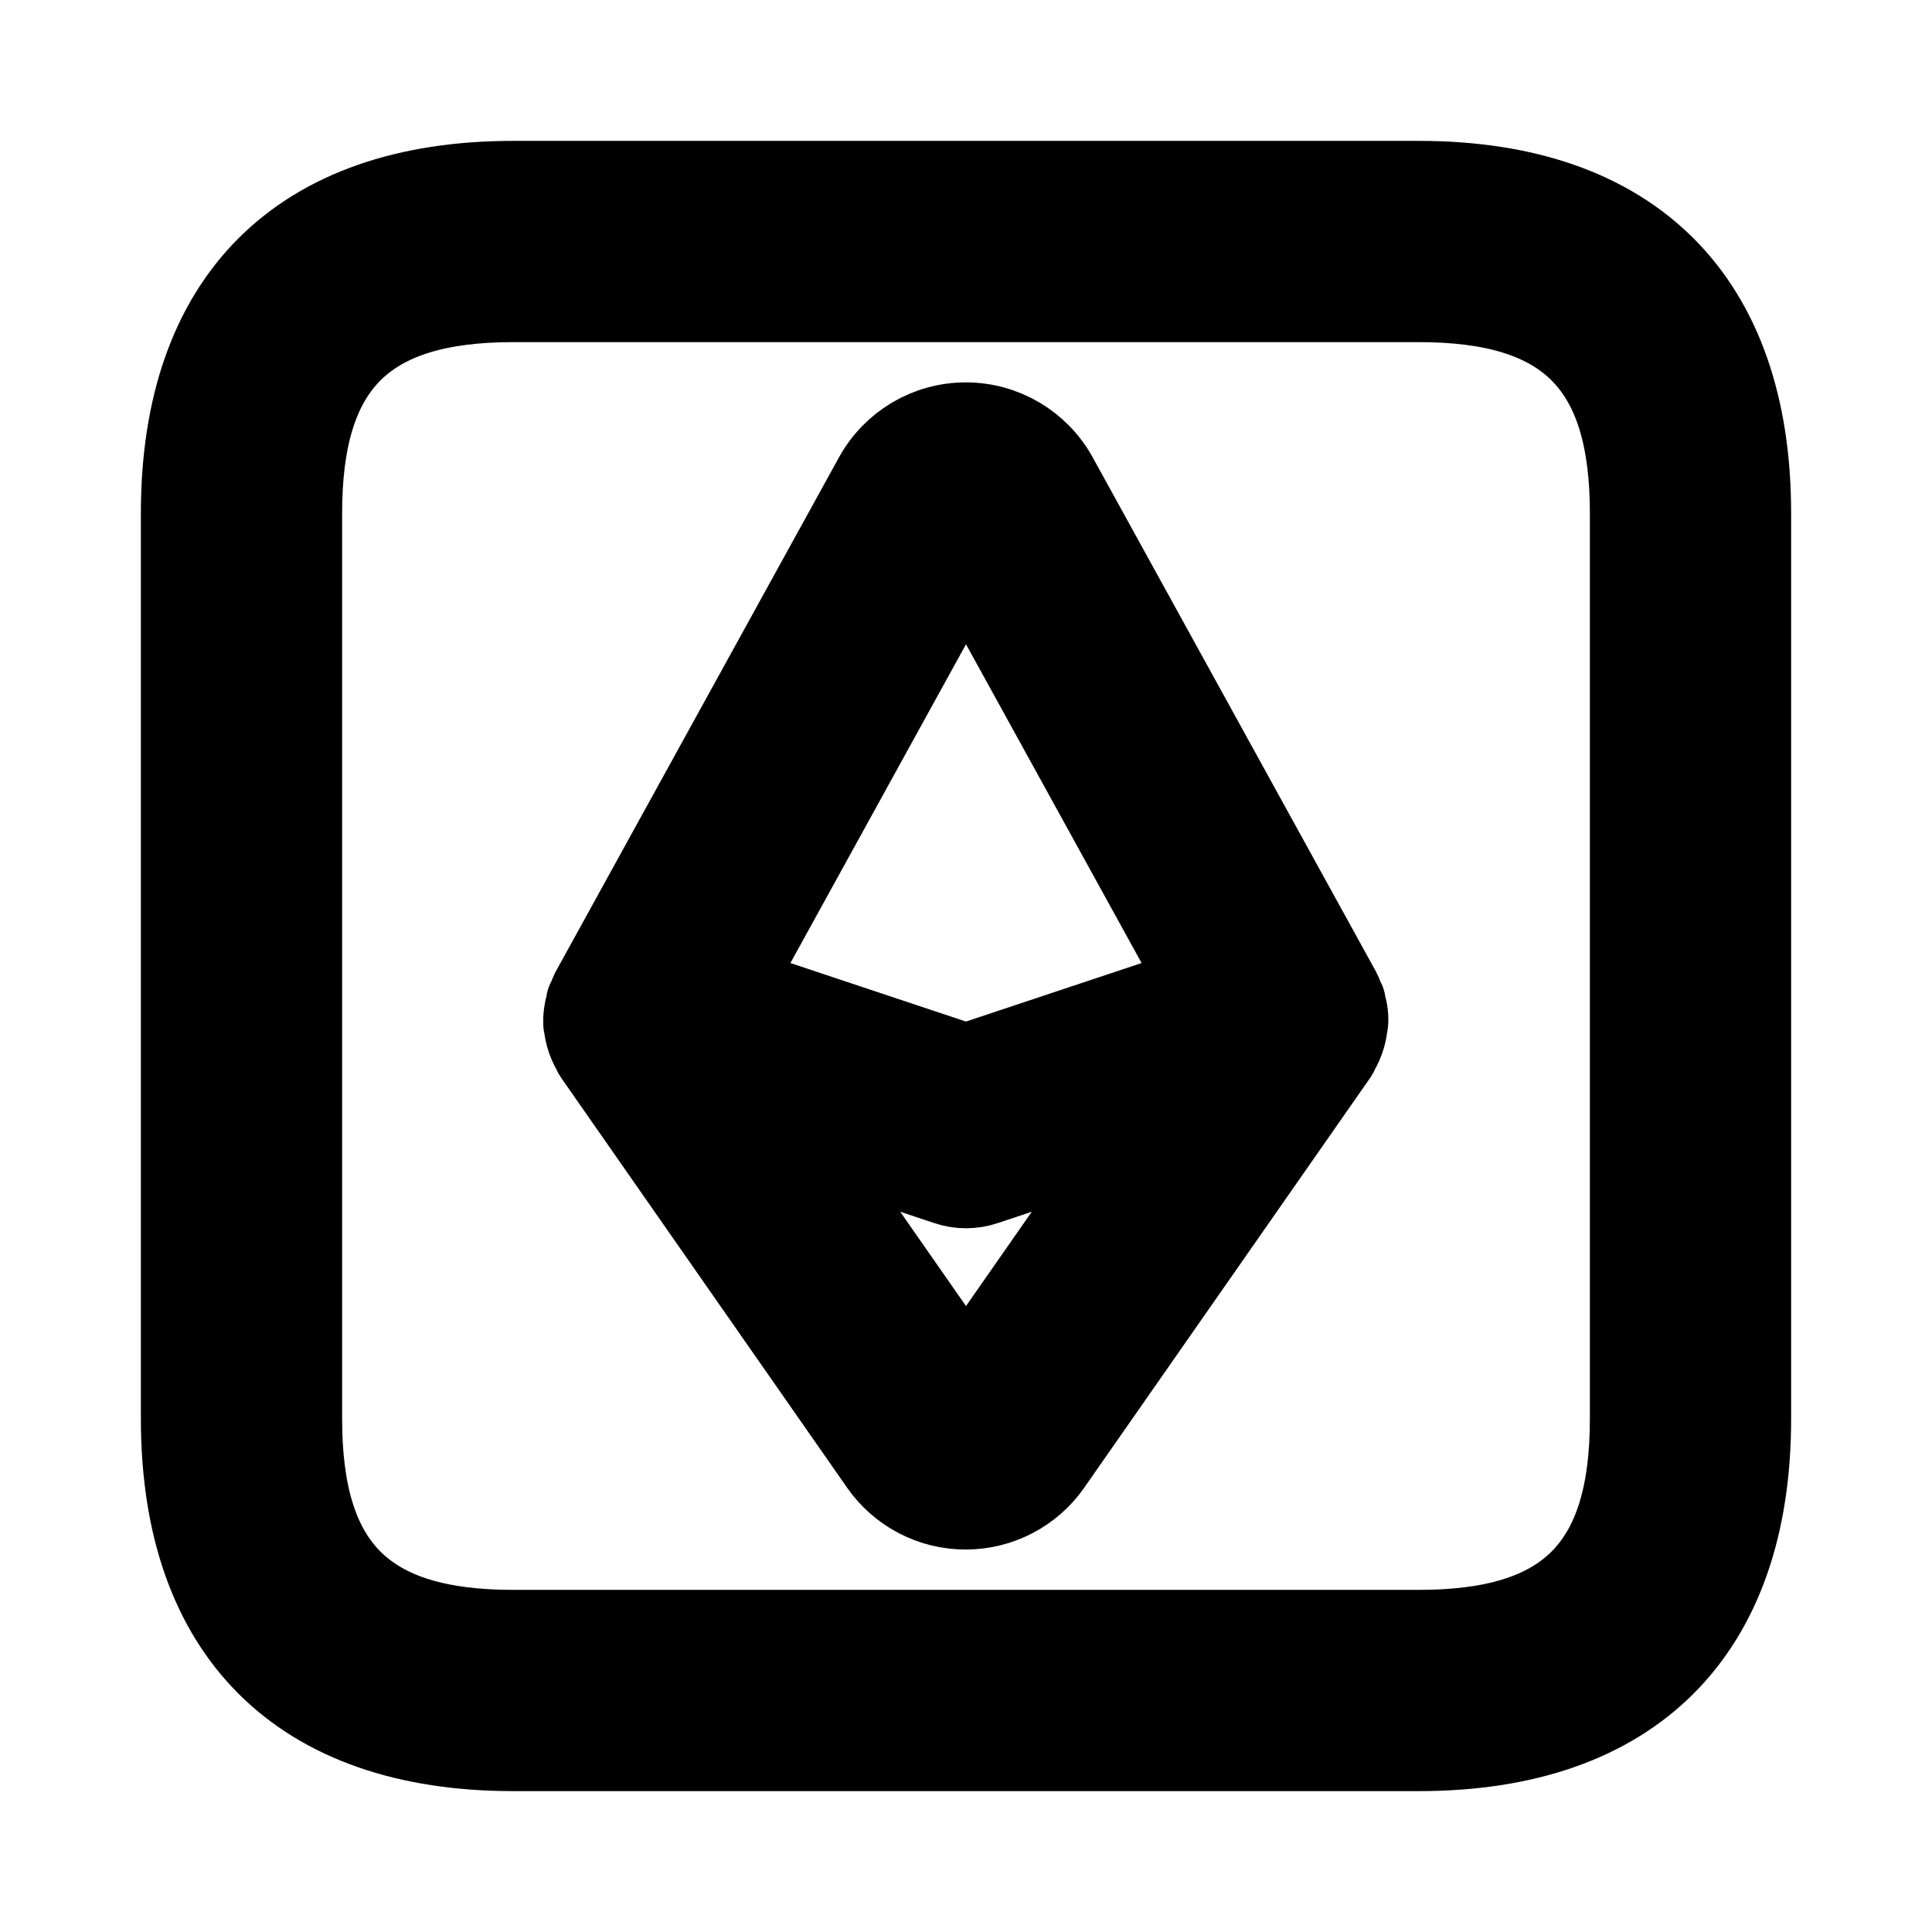 <svg viewBox="0 0 24 24" fill="currentColor" stroke="currentColor" xmlns="http://www.w3.org/2000/svg">
<path d="M17.625 2.25H6.375C3.715 2.25 2.25 3.715 2.25 6.375V17.625C2.25 20.285 3.715 21.75 6.375 21.75H17.625C20.285 21.75 21.75 20.285 21.75 17.625V6.375C21.75 3.715 20.285 2.25 17.625 2.25ZM20.25 17.625C20.25 19.465 19.465 20.25 17.625 20.25H6.375C4.535 20.25 3.75 19.465 3.75 17.625V6.375C3.75 4.535 4.535 3.75 6.375 3.75H17.625C19.465 3.75 20.25 4.535 20.25 6.375V17.625ZM16.715 12.466C16.712 12.456 16.715 12.447 16.711 12.437C16.706 12.423 16.695 12.413 16.689 12.399C16.678 12.37 16.671 12.34 16.656 12.313L13.135 5.921C12.906 5.507 12.471 5.25 11.998 5.25C11.525 5.25 11.09 5.507 10.861 5.921L7.34 12.313C7.325 12.34 7.319 12.371 7.307 12.399C7.301 12.413 7.29 12.423 7.285 12.437C7.282 12.447 7.284 12.456 7.281 12.466C7.256 12.551 7.244 12.637 7.249 12.724C7.25 12.738 7.255 12.751 7.257 12.765C7.266 12.837 7.286 12.906 7.315 12.973C7.325 12.997 7.336 13.018 7.349 13.04C7.361 13.061 7.367 13.083 7.381 13.103L10.932 18.193C11.174 18.542 11.572 18.749 11.996 18.749C12.42 18.749 12.818 18.541 13.059 18.194L16.611 13.103C16.625 13.083 16.631 13.061 16.643 13.04C16.656 13.018 16.667 12.996 16.677 12.973C16.706 12.906 16.726 12.837 16.735 12.765C16.737 12.751 16.742 12.738 16.743 12.724C16.753 12.637 16.74 12.551 16.715 12.466ZM12 6.967L14.909 12.248L12 13.217L9.091 12.248L12 6.967ZM12 17.098L9.91 14.102L11.763 14.719C11.84 14.745 11.92 14.758 12 14.758C12.08 14.758 12.16 14.745 12.237 14.719L14.09 14.102L12 17.098Z" />
</svg>
